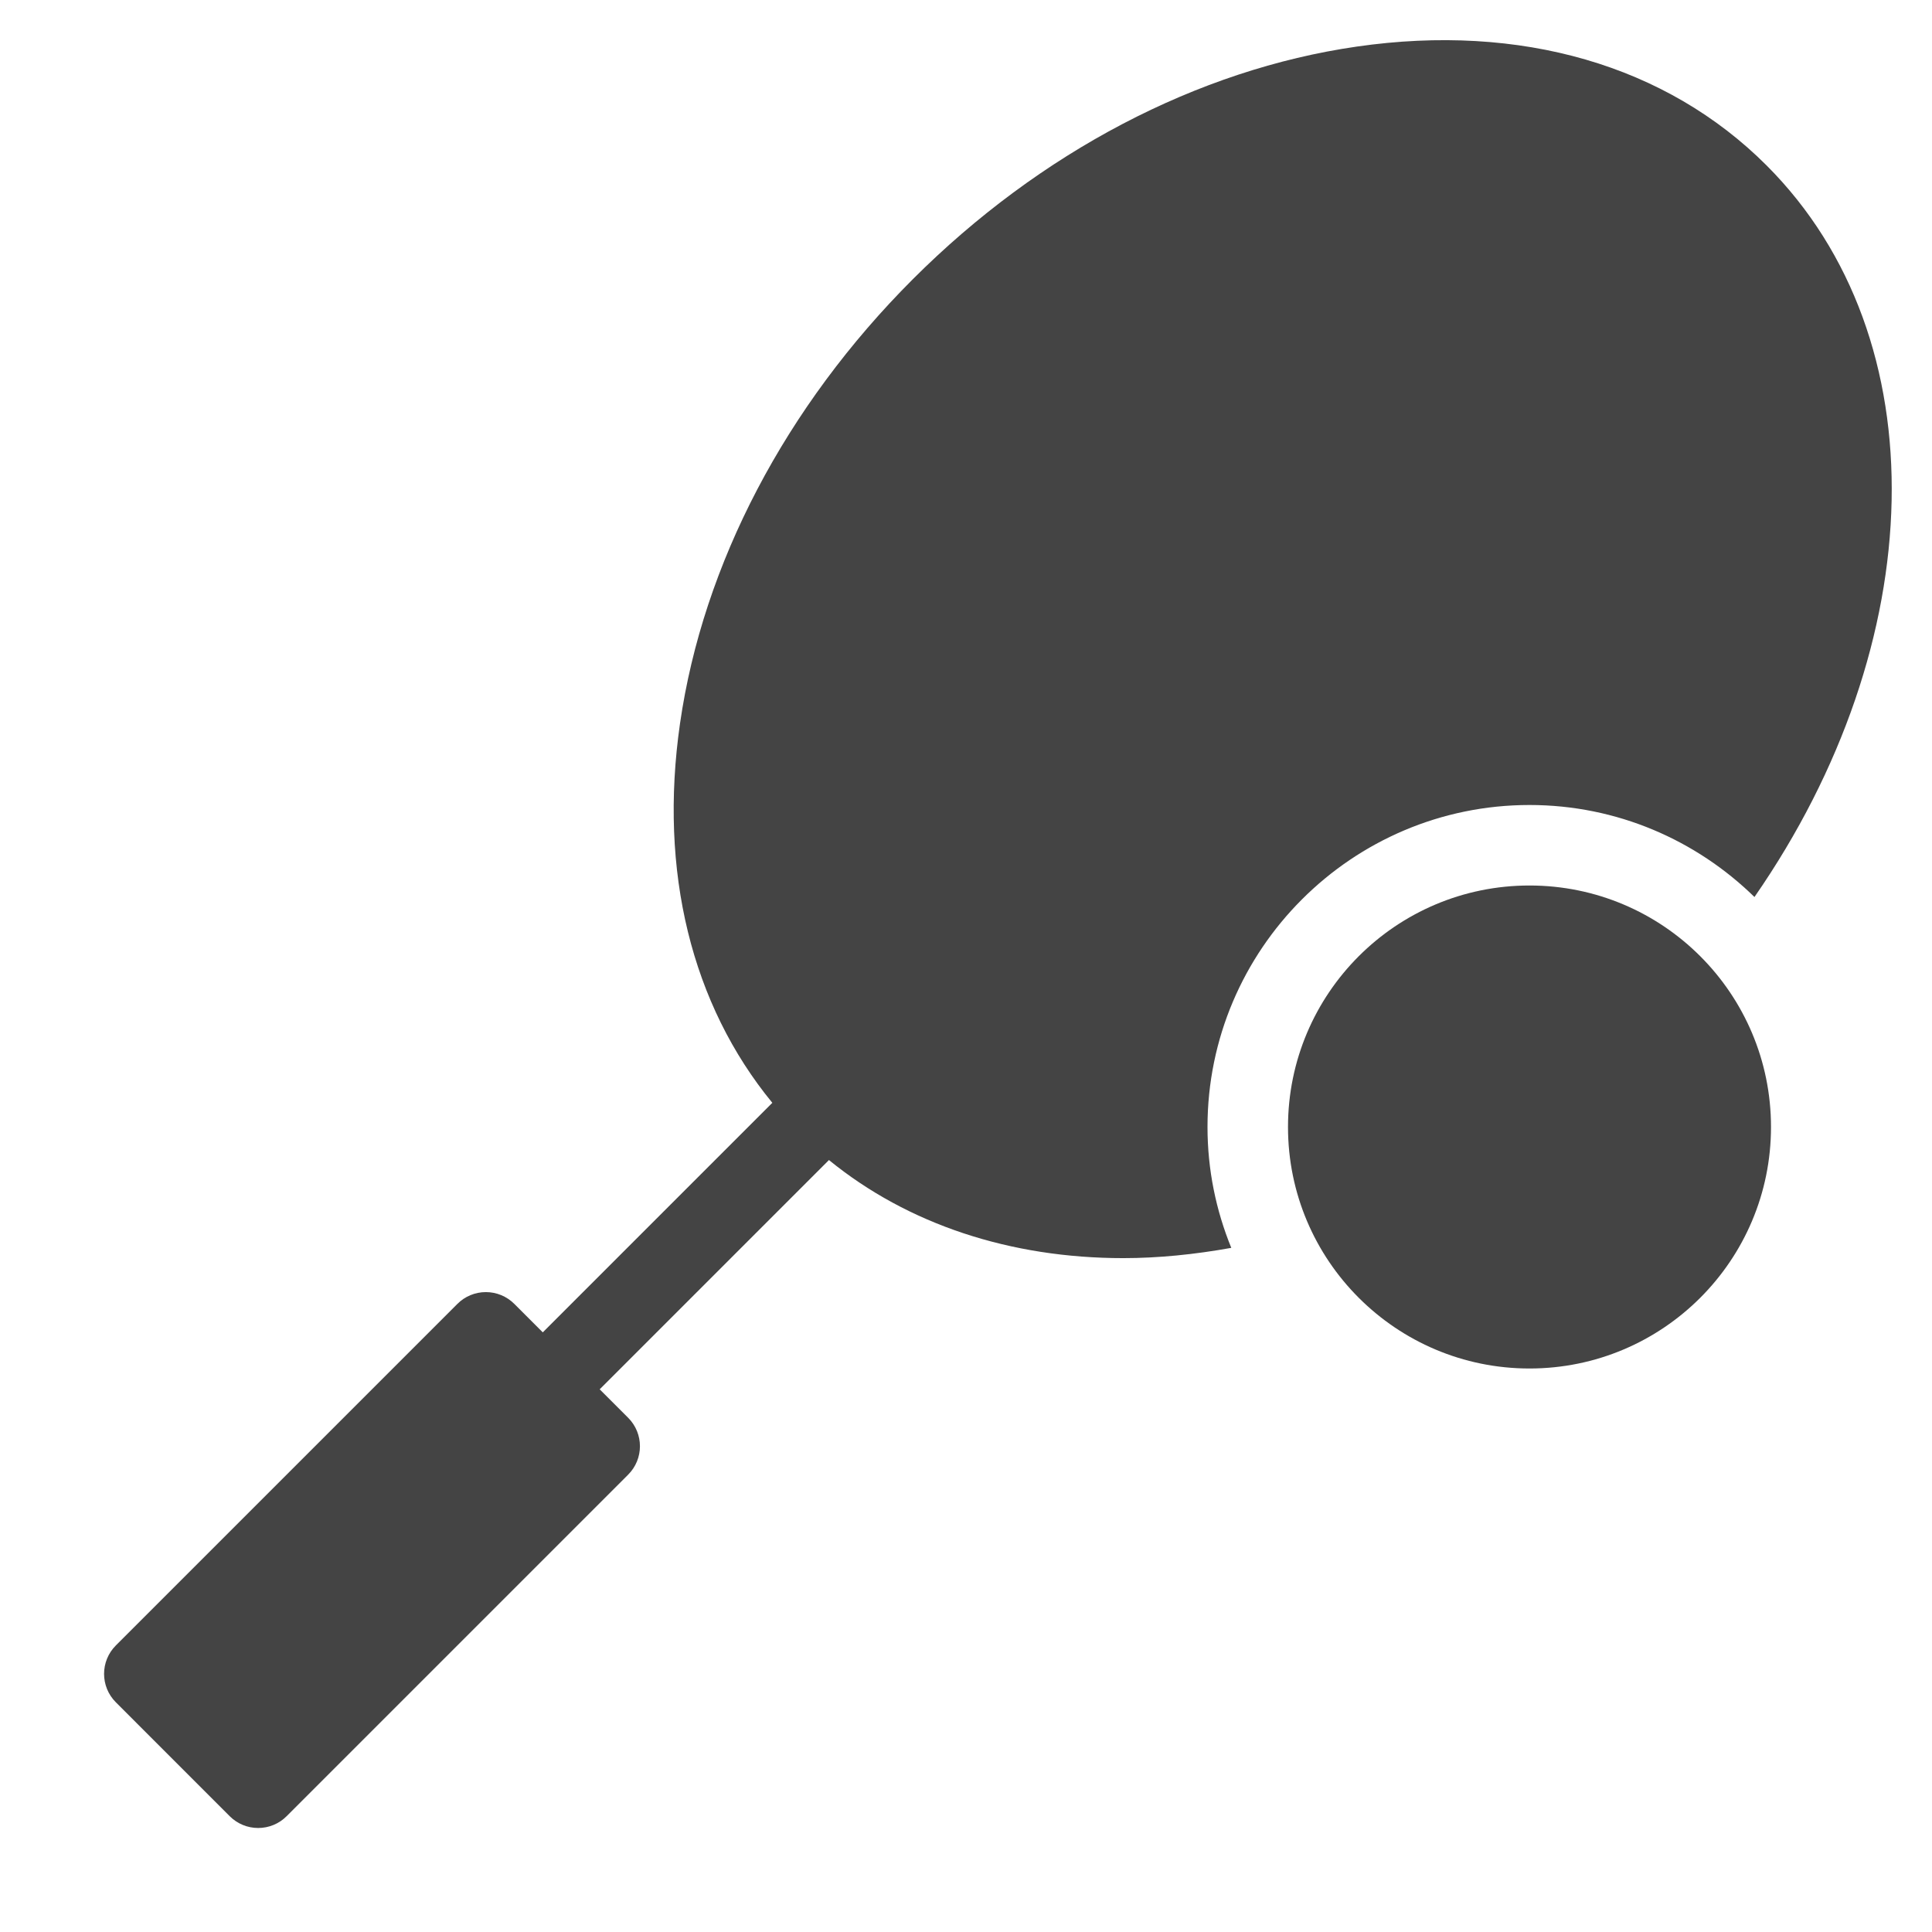<?xml version="1.0" encoding="utf-8"?>
<!-- Generator: Adobe Illustrator 19.1.0, SVG Export Plug-In . SVG Version: 6.00 Build 0)  -->
<!DOCTYPE svg PUBLIC "-//W3C//DTD SVG 1.1//EN" "http://www.w3.org/Graphics/SVG/1.1/DTD/svg11.dtd">
<svg version="1.1" id="Layer_1" xmlns="http://www.w3.org/2000/svg" xmlns:xlink="http://www.w3.org/1999/xlink" x="0px" y="0px"
	 width="48px" height="48px" viewBox="0 0 48 48" enable-background="new 0 0 48 48" xml:space="preserve">
<circle data-color="color-2" fill="#444444" cx="38" cy="28" r="6"/>
<path fill="#444444" d="M30,28c0-4.411,3.589-8,8-8c2.174,0,4.145,0.874,5.589,2.286
	c4.383-6.321,4.604-13.873,0.301-18.176c-2.491-2.491-6.11-3.54-10.179-2.953
	c-3.957,0.57-7.876,2.624-11.034,5.782c-3.158,3.158-5.212,7.077-5.782,11.034
	c-0.531,3.684,0.29,6.984,2.293,9.426l-5.703,5.703l-0.707-0.707
	c-0.188-0.188-0.441-0.293-0.707-0.293s-0.52,0.105-0.707,0.293l-8.485,8.485
	c-0.391,0.391-0.391,1.023,0,1.414l2.828,2.829c0.188,0.188,0.441,0.293,0.707,0.293
	s0.52-0.105,0.707-0.293l8.485-8.485c0.391-0.391,0.391-1.023,0-1.414
	l-0.707-0.707l5.696-5.696c1.963,1.601,4.511,2.437,7.312,2.437
	c0.873,0,1.772-0.091,2.684-0.255C30.212,30.074,30,29.062,30,28z"/>
</svg>
